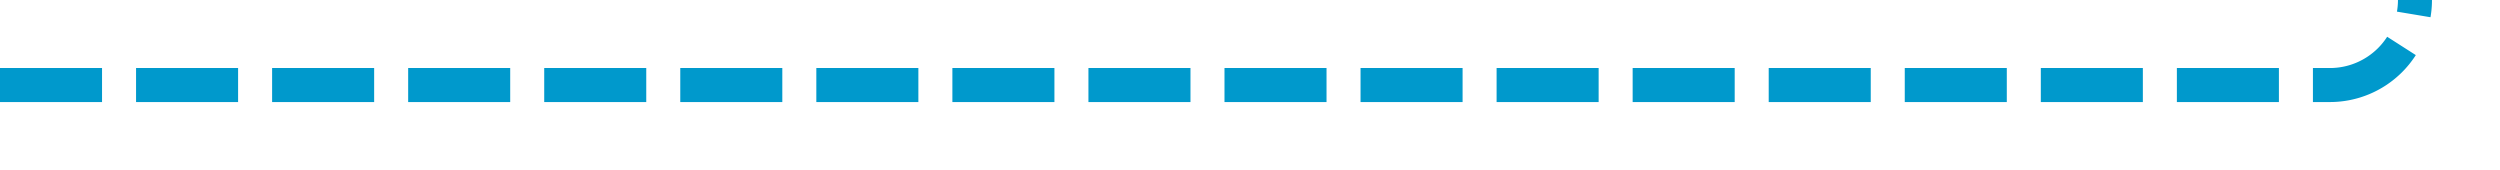 ﻿<?xml version="1.0" encoding="utf-8"?>
<svg version="1.1" xmlns:xlink="http://www.w3.org/1999/xlink" width="147px" height="10px" preserveAspectRatio="xMinYMid meet" viewBox="1003 334  147 8" xmlns="http://www.w3.org/2000/svg">
  <path d="M 1003 338  L 1140 338  A 5 5 0 0 0 1145 333 L 1145 302  A 5 5 0 0 1 1150 297 L 1188 297  " stroke-width="2" stroke-dasharray="6,2" stroke="#0099cc" fill="none" />
  <path d="M 1182.893 292.707  L 1187.186 297  L 1182.893 301.293  L 1184.307 302.707  L 1189.307 297.707  L 1190.014 297  L 1189.307 296.293  L 1184.307 291.293  L 1182.893 292.707  Z " fill-rule="nonzero" fill="#0099cc" stroke="none" />
</svg>